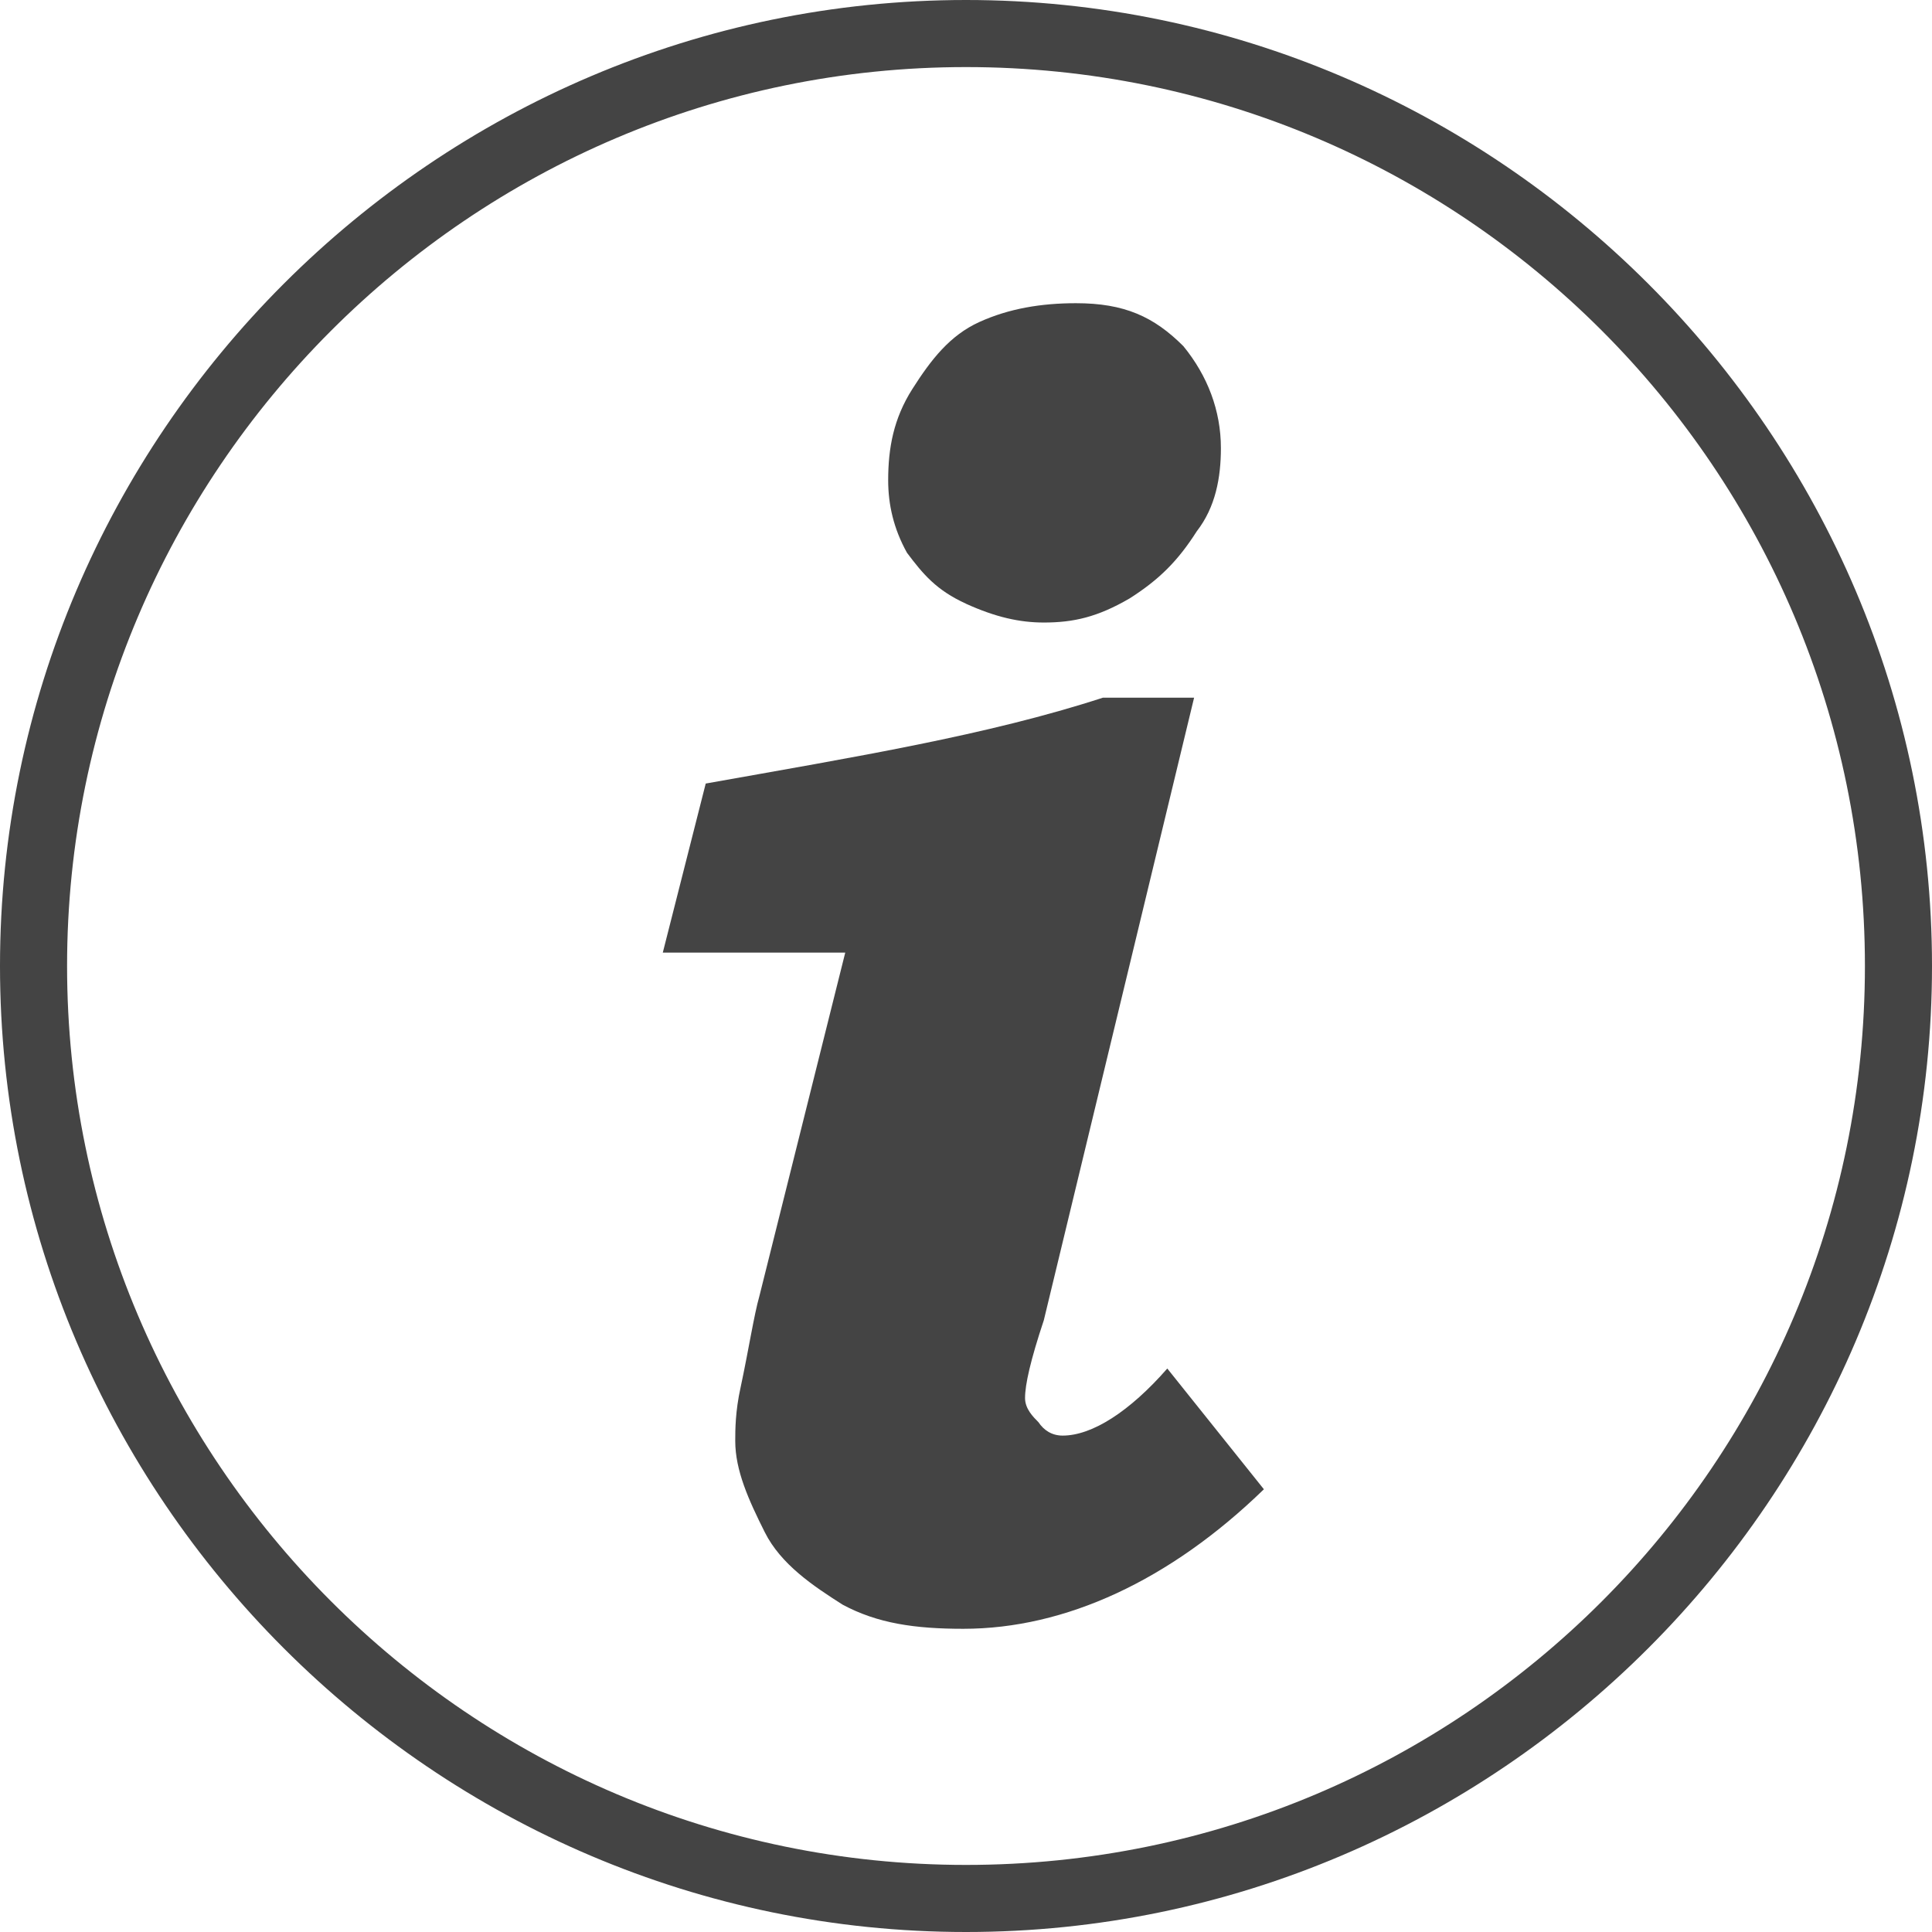 <?xml version="1.0" encoding="utf-8"?>
<!-- Generated by IcoMoon.io -->
<!DOCTYPE svg PUBLIC "-//W3C//DTD SVG 1.1//EN" "http://www.w3.org/Graphics/SVG/1.1/DTD/svg11.dtd">
<svg version="1.1" xmlns="http://www.w3.org/2000/svg" xmlns:xlink="http://www.w3.org/1999/xlink" width="32" height="32" viewBox="0 0 32 32">
<path fill="#444444" d="M16 0c-8.8 0-16 7.2-16 16s7.2 16 16 16 16-7.2 16-16-7.2-16-16-16zM16 30.889c-8.222 0-14.889-6.711-14.889-14.889s6.667-14.889 14.889-14.889 14.889 6.667 14.889 14.889-6.667 14.889-14.889 14.889z"></path>
<path fill="#444444" d="M16 10c0.489 0.222 0.889 0.311 1.289 0.311 0.489 0 0.889-0.089 1.422-0.4 0.489-0.311 0.8-0.622 1.111-1.111 0.311-0.4 0.4-0.889 0.4-1.378 0-0.622-0.222-1.2-0.622-1.689-0.489-0.489-0.978-0.711-1.778-0.711-0.578 0-1.111 0.089-1.6 0.311s-0.8 0.622-1.111 1.111c-0.311 0.489-0.4 0.978-0.4 1.511 0 0.4 0.089 0.8 0.311 1.2 0.267 0.356 0.489 0.622 0.978 0.844z"></path>
<path fill="#444444" d="M17.6 23.778c-0.178 0-0.311-0.089-0.4-0.222-0.089-0.089-0.222-0.222-0.222-0.4 0-0.222 0.089-0.622 0.311-1.289l2.489-10.311h-1.511c-1.911 0.622-4.089 0.978-6.578 1.422l-0.711 2.8h3.022l-1.422 5.689c-0.089 0.311-0.178 0.889-0.311 1.511-0.089 0.4-0.089 0.711-0.089 0.889 0 0.489 0.222 0.978 0.489 1.511s0.8 0.889 1.289 1.2c0.578 0.311 1.2 0.4 2 0.4 1.689 0 3.422-0.8 4.978-2.311l-1.6-2c-0.622 0.711-1.244 1.111-1.733 1.111z"></path>
</svg>
